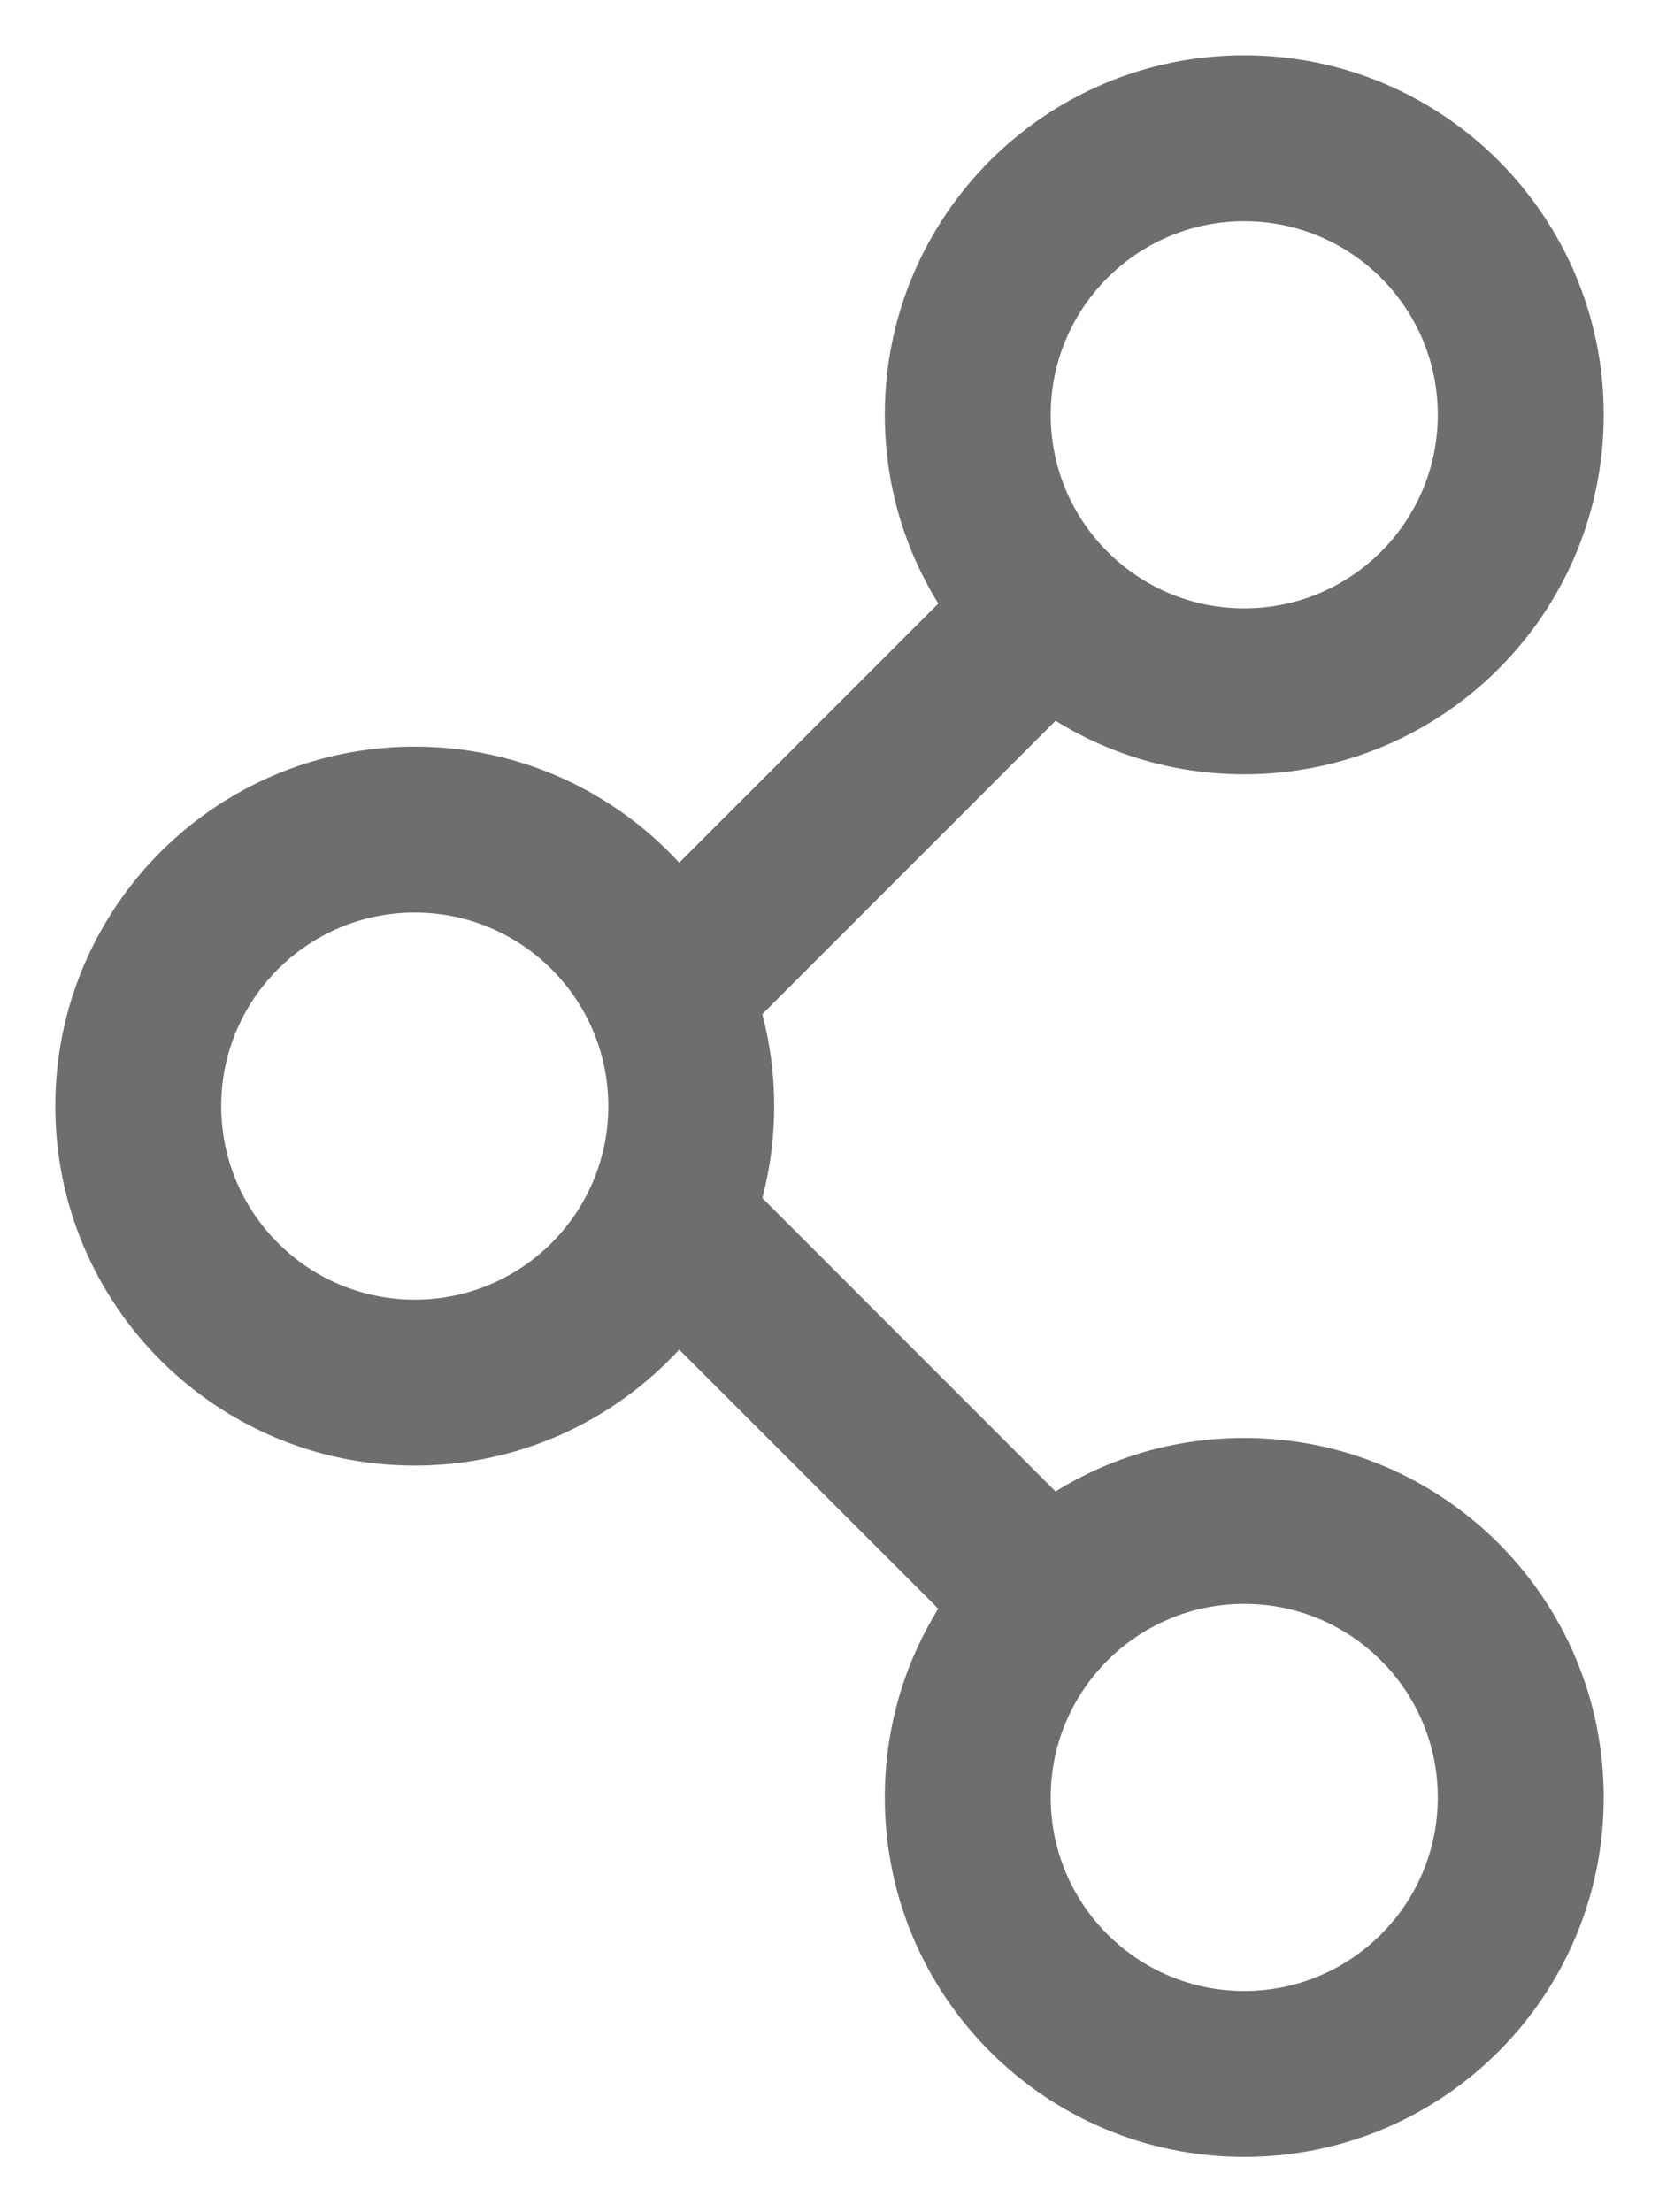 <svg width="12" height="16" viewBox="0 0 12 16" fill="none" xmlns="http://www.w3.org/2000/svg">
<path fill-rule="evenodd" clip-rule="evenodd" d="M7.6 3C7.6 2.227 8.227 1.6 9 1.6C9.773 1.6 10.4 2.227 10.4 3C10.4 3.773 9.773 4.4 9 4.4C8.227 4.4 7.6 3.773 7.6 3ZM9 0.4C7.564 0.4 6.4 1.564 6.4 3C6.4 3.501 6.541 3.968 6.787 4.365L4.913 6.239C4.437 5.723 3.756 5.4 3 5.4C1.564 5.4 0.4 6.564 0.4 8C0.4 9.436 1.564 10.6 3 10.6C3.756 10.6 4.437 10.277 4.913 9.761L6.787 11.635C6.541 12.032 6.4 12.499 6.4 13C6.4 14.436 7.564 15.6 9 15.6C10.436 15.6 11.6 14.436 11.6 13C11.6 11.564 10.436 10.4 9 10.4C8.499 10.4 8.032 10.541 7.635 10.787L5.514 8.665C5.57 8.453 5.6 8.23 5.6 8C5.6 7.77 5.57 7.547 5.514 7.335L7.635 5.213C8.032 5.459 8.499 5.6 9 5.6C10.436 5.6 11.6 4.436 11.6 3C11.6 1.564 10.436 0.4 9 0.4ZM7.6 13C7.6 12.227 8.227 11.6 9 11.6C9.773 11.6 10.4 12.227 10.4 13C10.4 13.773 9.773 14.4 9 14.4C8.227 14.4 7.6 13.773 7.6 13ZM3 6.6C2.227 6.6 1.6 7.227 1.6 8C1.6 8.773 2.227 9.4 3 9.4C3.773 9.4 4.4 8.773 4.4 8C4.4 7.227 3.773 6.6 3 6.6Z" fill="#6E6E6E"/>
</svg>
